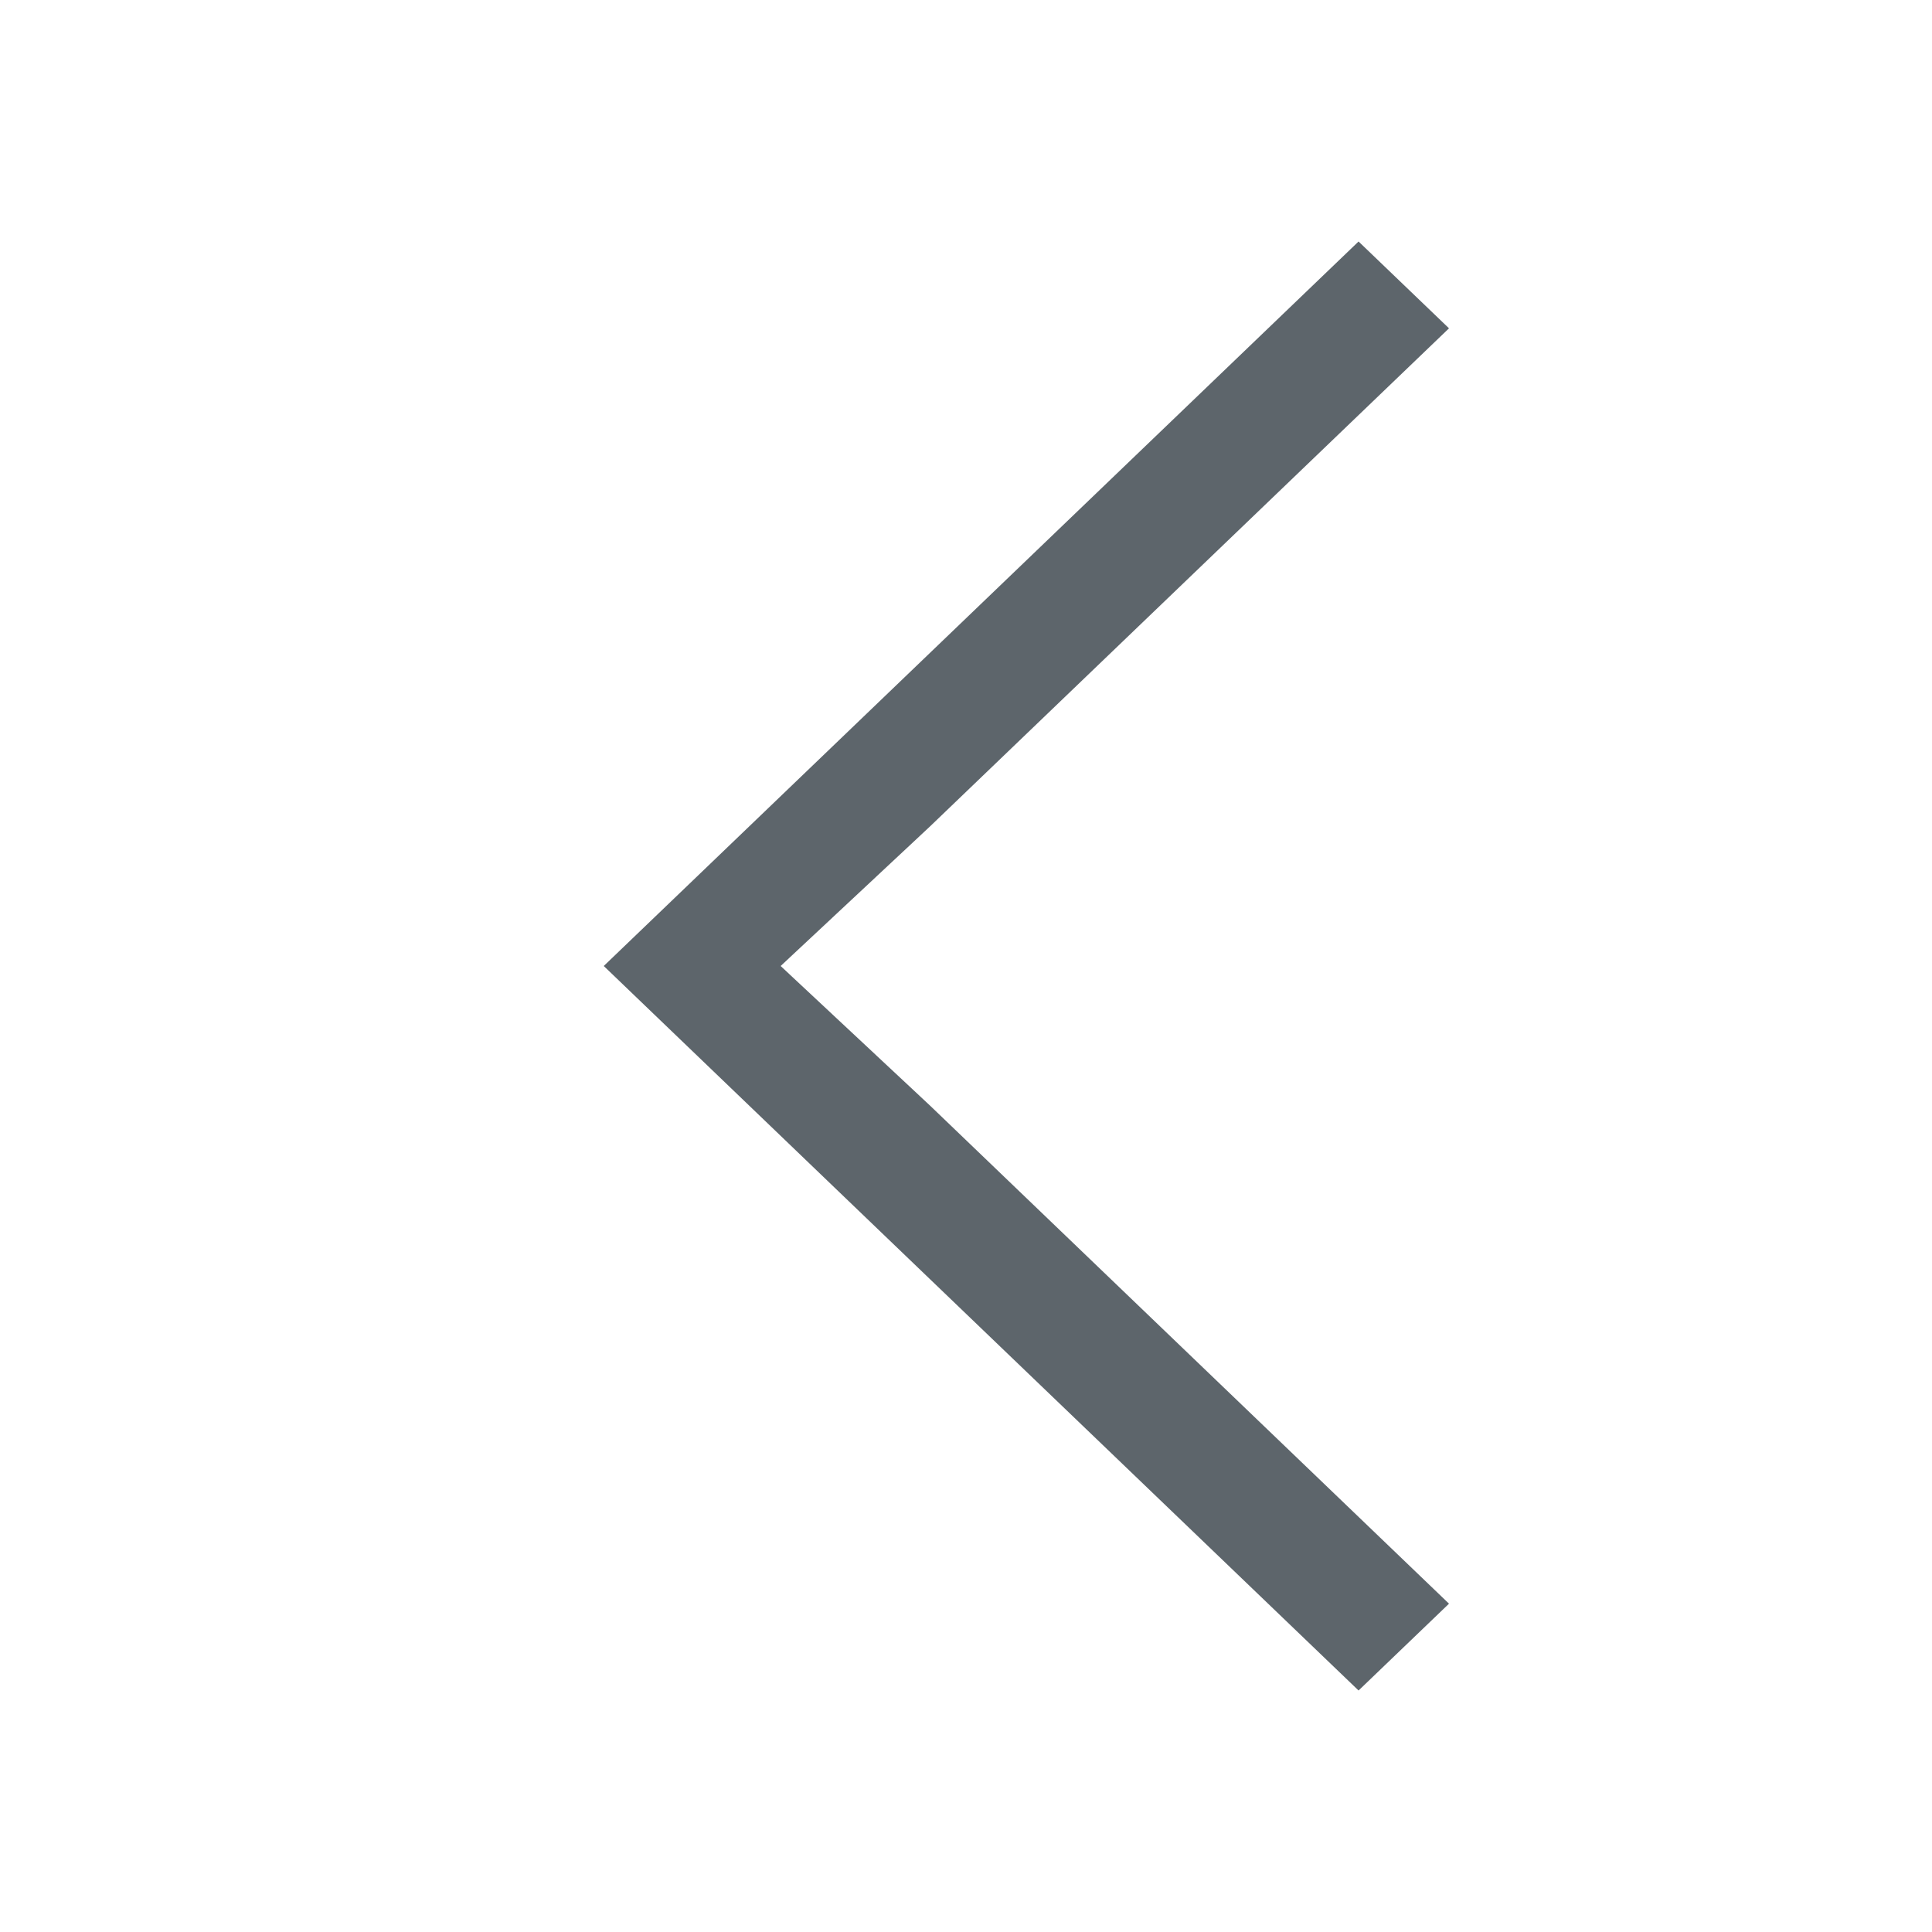 <svg xmlns="http://www.w3.org/2000/svg" viewBox="0 0 16 16"><path d="M5 8l6.251-6 .749.719-4.298 4.125L6.465 8l1.237 1.156L12 13.281l-.749.719-4.298-4.125z" fill="currentColor" color="#5d656b"/></svg>